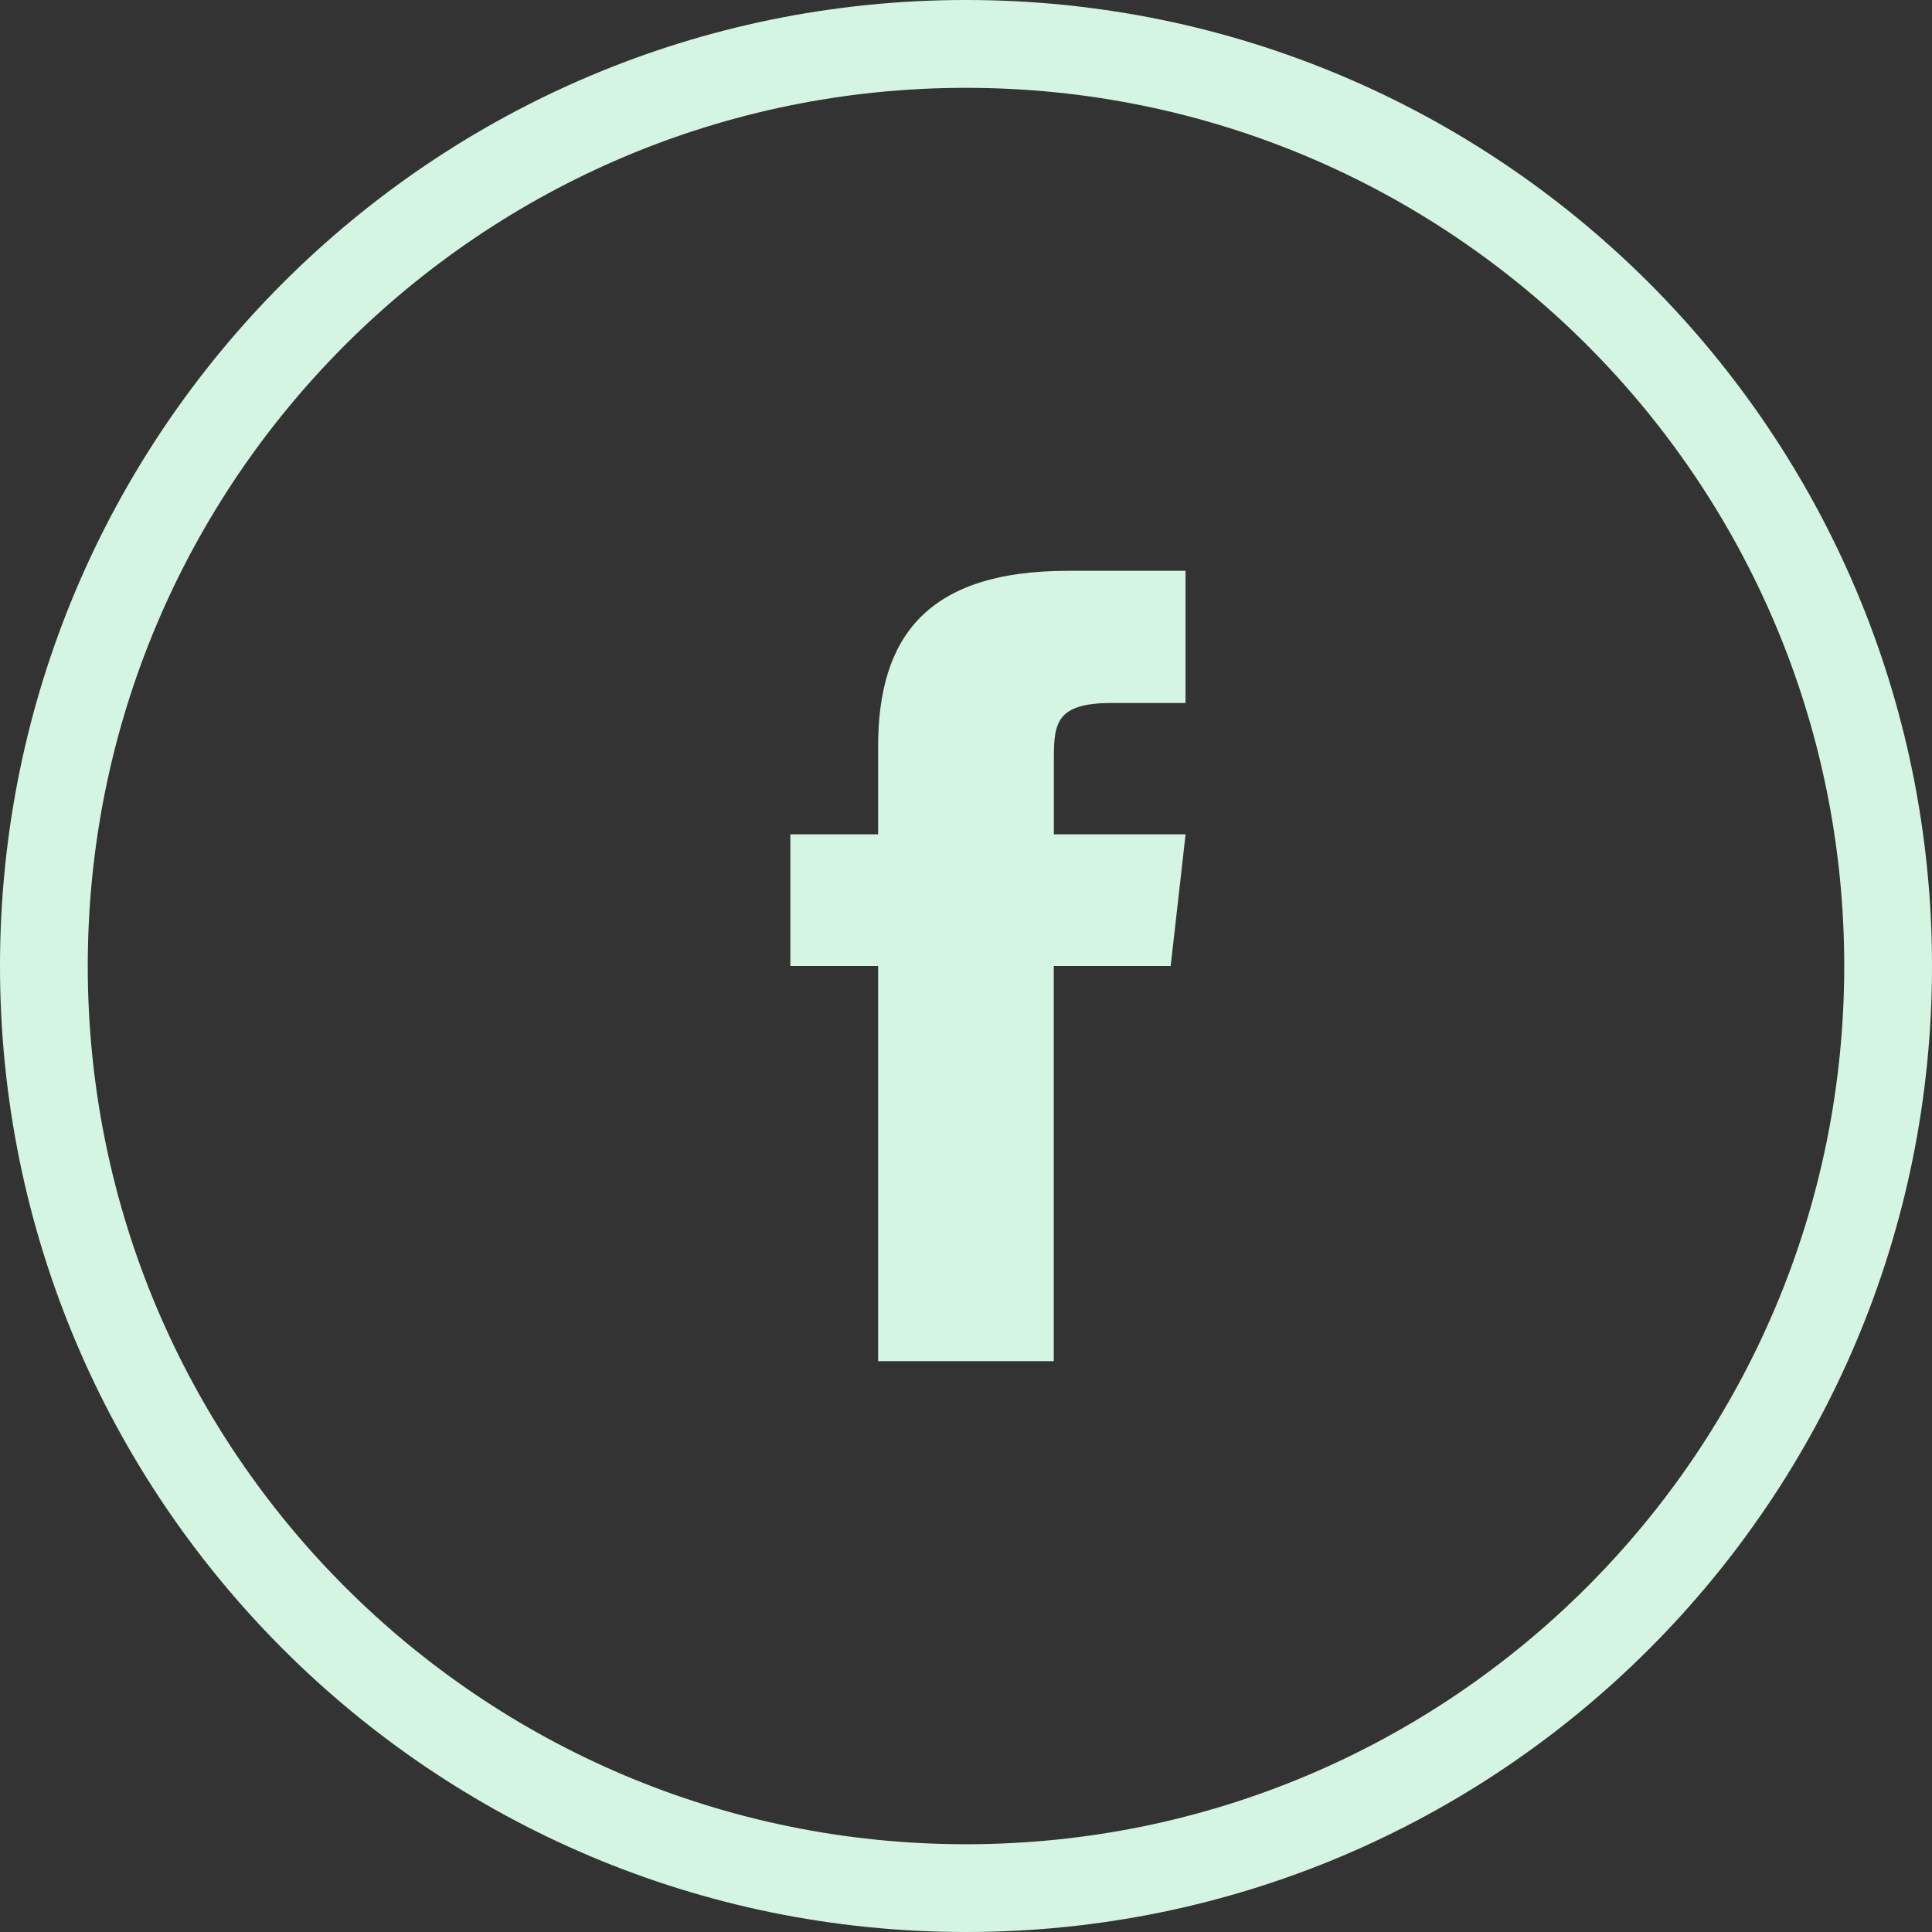 <svg xmlns="http://www.w3.org/2000/svg" width="35" height="35"><rect width="100%" height="100%" fill="#333333" stroke="none"/><path fill="#d5f5e3" d="M19.345 10.34h2.132v2.395H20.15c-.994 0-1.058.342-1.058.987v1.392h2.386l-.27 2.386H19.09v7.159h-3.182V17.5h-1.59v-2.386h1.59v-1.591c0-1.989.891-3.182 3.436-3.182zM35 17.5C35 27.165 27.165 35 17.5 35S0 27.165 0 17.5 7.835 0 17.5 0 35 7.835 35 17.5zm-1.59 0c0-8.786-7.124-15.909-15.91-15.909-8.786 0-15.91 7.123-15.91 15.909 0 8.786 7.124 15.91 15.91 15.91 8.786 0 15.91-7.124 15.91-15.91z"/></svg>